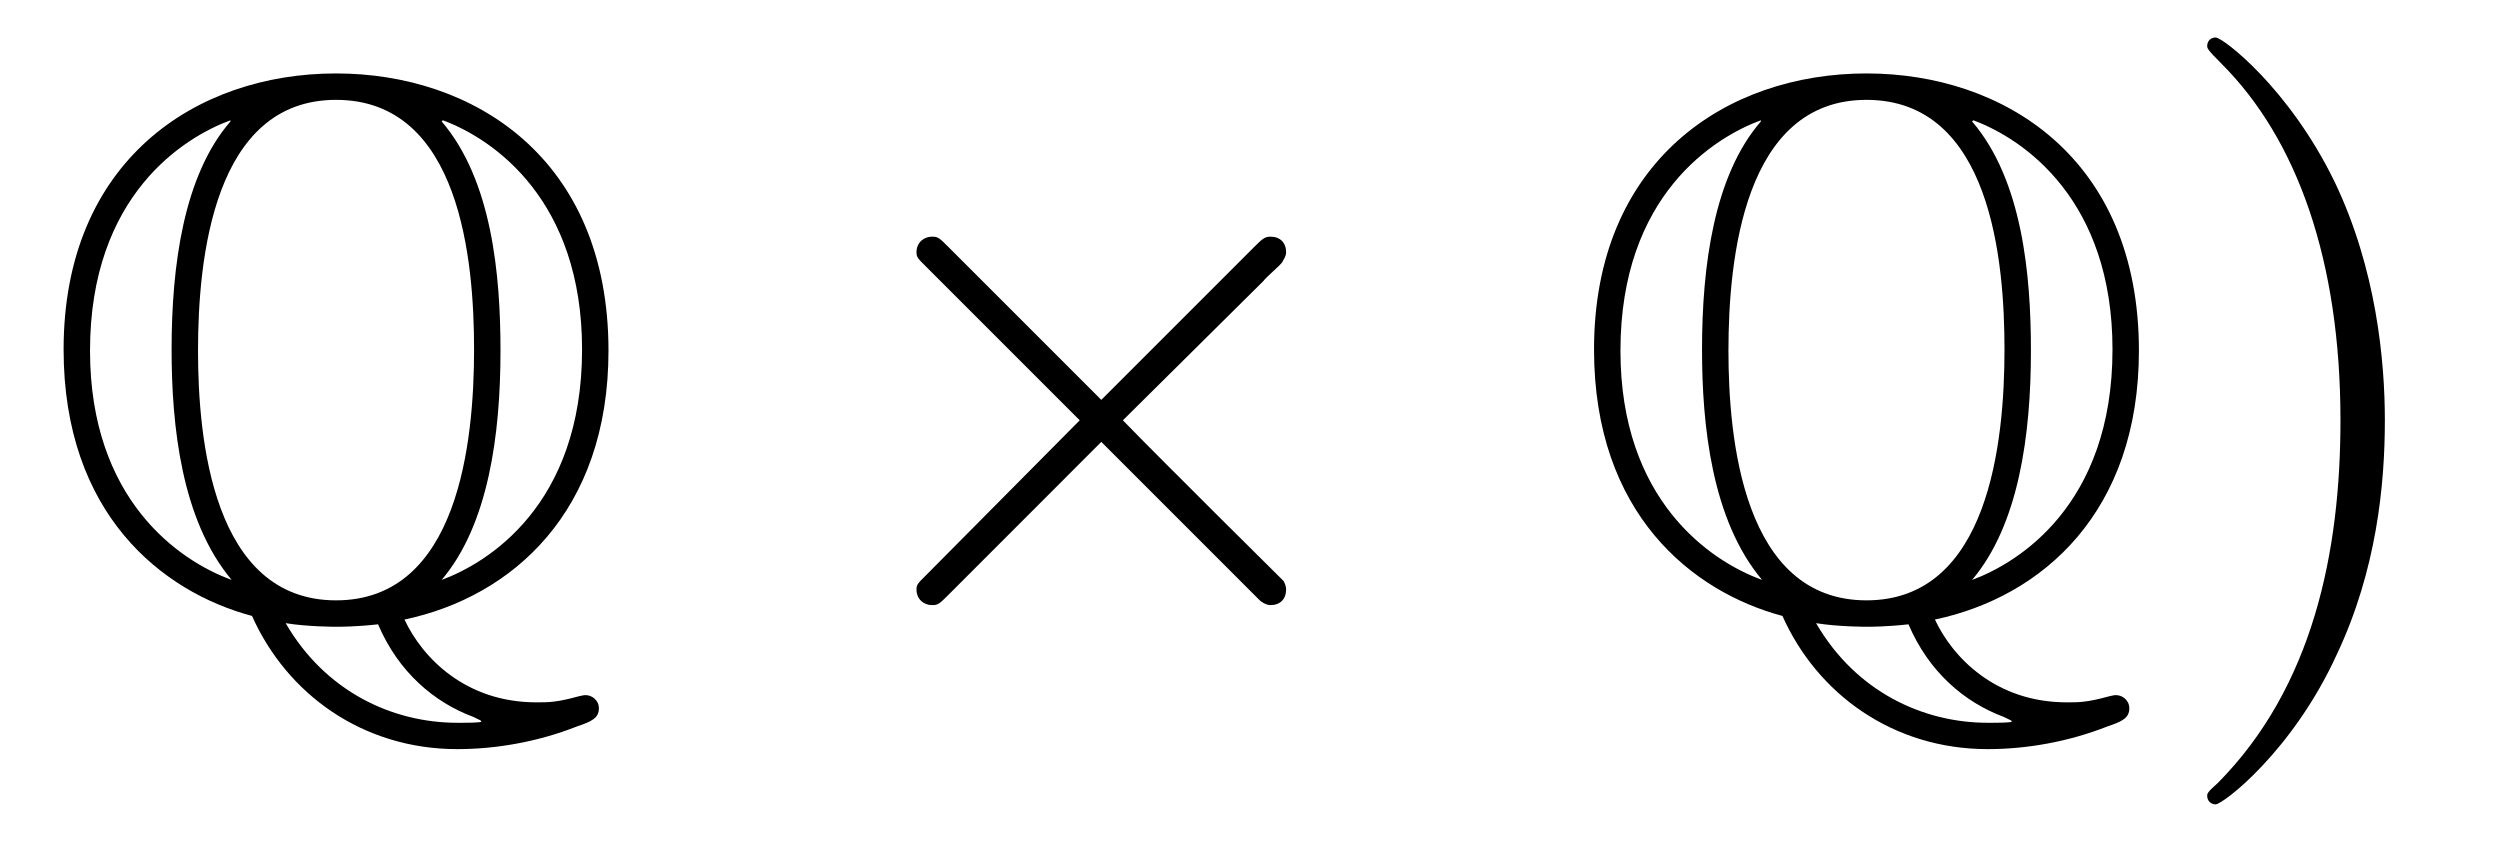 <?xml version="1.0" encoding="UTF-8"?>
<svg xmlns="http://www.w3.org/2000/svg" xmlns:xlink="http://www.w3.org/1999/xlink" viewBox="0 0 32.548 10.963" version="1.2">
<defs>
<g>
<symbol overflow="visible" id="glyph0-0">
<path style="stroke:none;" d=""/>
</symbol>
<symbol overflow="visible" id="glyph0-1">
<path style="stroke:none;" d="M 4.766 0.094 C 6.172 -0.203 7.422 -1.312 7.422 -3.406 C 7.422 -5.922 5.656 -7.016 3.875 -7.016 C 2.047 -7.016 0.328 -5.875 0.328 -3.422 C 0.328 -1.281 1.609 -0.266 2.781 0.047 C 3.234 1.062 4.219 1.781 5.453 1.781 C 5.953 1.781 6.5 1.688 7.016 1.484 C 7.203 1.422 7.297 1.375 7.297 1.25 C 7.297 1.141 7.203 1.078 7.125 1.078 C 7.109 1.078 7.094 1.078 7.031 1.094 C 6.75 1.172 6.641 1.172 6.484 1.172 C 5.562 1.172 5 0.594 4.766 0.094 Z M 2.5 -6.391 C 1.891 -5.688 1.734 -4.516 1.734 -3.422 C 1.734 -2.438 1.859 -1.203 2.516 -0.422 C 1.828 -0.672 0.672 -1.469 0.672 -3.406 C 0.672 -5.438 1.906 -6.188 2.5 -6.406 Z M 5.266 -6.406 C 5.938 -6.156 7.078 -5.359 7.078 -3.422 C 7.078 -1.391 5.844 -0.641 5.25 -0.422 C 5.859 -1.141 6.016 -2.312 6.016 -3.406 C 6.016 -4.391 5.906 -5.625 5.25 -6.391 Z M 3.875 -0.156 C 2.266 -0.156 2.078 -2.266 2.078 -3.406 C 2.078 -4.609 2.281 -6.672 3.875 -6.672 C 5.5 -6.672 5.672 -4.562 5.672 -3.422 C 5.672 -2.219 5.469 -0.156 3.875 -0.156 Z M 3.219 0.141 C 3.5 0.188 3.875 0.188 3.875 0.188 C 3.922 0.188 4.141 0.188 4.422 0.156 C 4.688 0.781 5.156 1.172 5.656 1.359 C 5.75 1.406 5.766 1.406 5.766 1.422 C 5.766 1.438 5.578 1.438 5.453 1.438 C 4.609 1.438 3.734 1.031 3.219 0.141 Z M 3.219 0.141 "/>
</symbol>
<symbol overflow="visible" id="glyph1-0">
<path style="stroke:none;" d=""/>
</symbol>
<symbol overflow="visible" id="glyph1-1">
<path style="stroke:none;" d="M 3.875 -2.766 L 1.891 -4.75 C 1.766 -4.875 1.75 -4.891 1.672 -4.891 C 1.562 -4.891 1.469 -4.812 1.469 -4.688 C 1.469 -4.625 1.484 -4.609 1.594 -4.5 L 3.594 -2.5 L 1.594 -0.484 C 1.484 -0.375 1.469 -0.359 1.469 -0.297 C 1.469 -0.172 1.562 -0.094 1.672 -0.094 C 1.75 -0.094 1.766 -0.109 1.891 -0.234 L 3.875 -2.219 L 5.938 -0.156 C 5.953 -0.141 6.016 -0.094 6.078 -0.094 C 6.203 -0.094 6.281 -0.172 6.281 -0.297 C 6.281 -0.312 6.281 -0.344 6.25 -0.406 C 6.234 -0.422 4.656 -1.984 4.156 -2.5 L 5.984 -4.312 C 6.031 -4.375 6.188 -4.5 6.234 -4.562 C 6.234 -4.578 6.281 -4.625 6.281 -4.688 C 6.281 -4.812 6.203 -4.891 6.078 -4.891 C 6 -4.891 5.969 -4.859 5.859 -4.75 Z M 3.875 -2.766 "/>
</symbol>
<symbol overflow="visible" id="glyph2-0">
<path style="stroke:none;" d=""/>
</symbol>
<symbol overflow="visible" id="glyph2-1">
<path style="stroke:none;" d="M 2.875 -2.5 C 2.875 -3.266 2.766 -4.469 2.219 -5.609 C 1.625 -6.828 0.766 -7.484 0.672 -7.484 C 0.609 -7.484 0.562 -7.438 0.562 -7.375 C 0.562 -7.344 0.562 -7.328 0.75 -7.141 C 1.734 -6.156 2.297 -4.578 2.297 -2.5 C 2.297 -0.781 1.938 0.969 0.703 2.219 C 0.562 2.344 0.562 2.359 0.562 2.391 C 0.562 2.453 0.609 2.5 0.672 2.5 C 0.766 2.5 1.672 1.812 2.25 0.547 C 2.766 -0.547 2.875 -1.656 2.875 -2.5 Z M 2.875 -2.5 "/>
</symbol>
</g>
<clipPath id="clip1">
  <path d="M 28 0 L 32 0 L 32 10.965 L 28 10.965 Z M 28 0 "/>
</clipPath>
</defs>
<g id="surface1">
<g style="fill:rgb(0%,0%,0%);fill-opacity:1;">
  <use xlink:href="#glyph0-1" x="0.5" y="7.972"/>
</g>
<g style="fill:rgb(0%,0%,0%);fill-opacity:1;">
  <use xlink:href="#glyph1-1" x="10.463" y="7.972"/>
</g>
<g style="fill:rgb(0%,0%,0%);fill-opacity:1;">
  <use xlink:href="#glyph0-1" x="20.425" y="7.972"/>
</g>
<g clip-path="url(#clip1)" clip-rule="nonzero">
<g style="fill:rgb(0%,0%,0%);fill-opacity:1;">
  <use xlink:href="#glyph2-1" x="28.174" y="7.972"/>
</g>
</g>
</g>
</svg>
